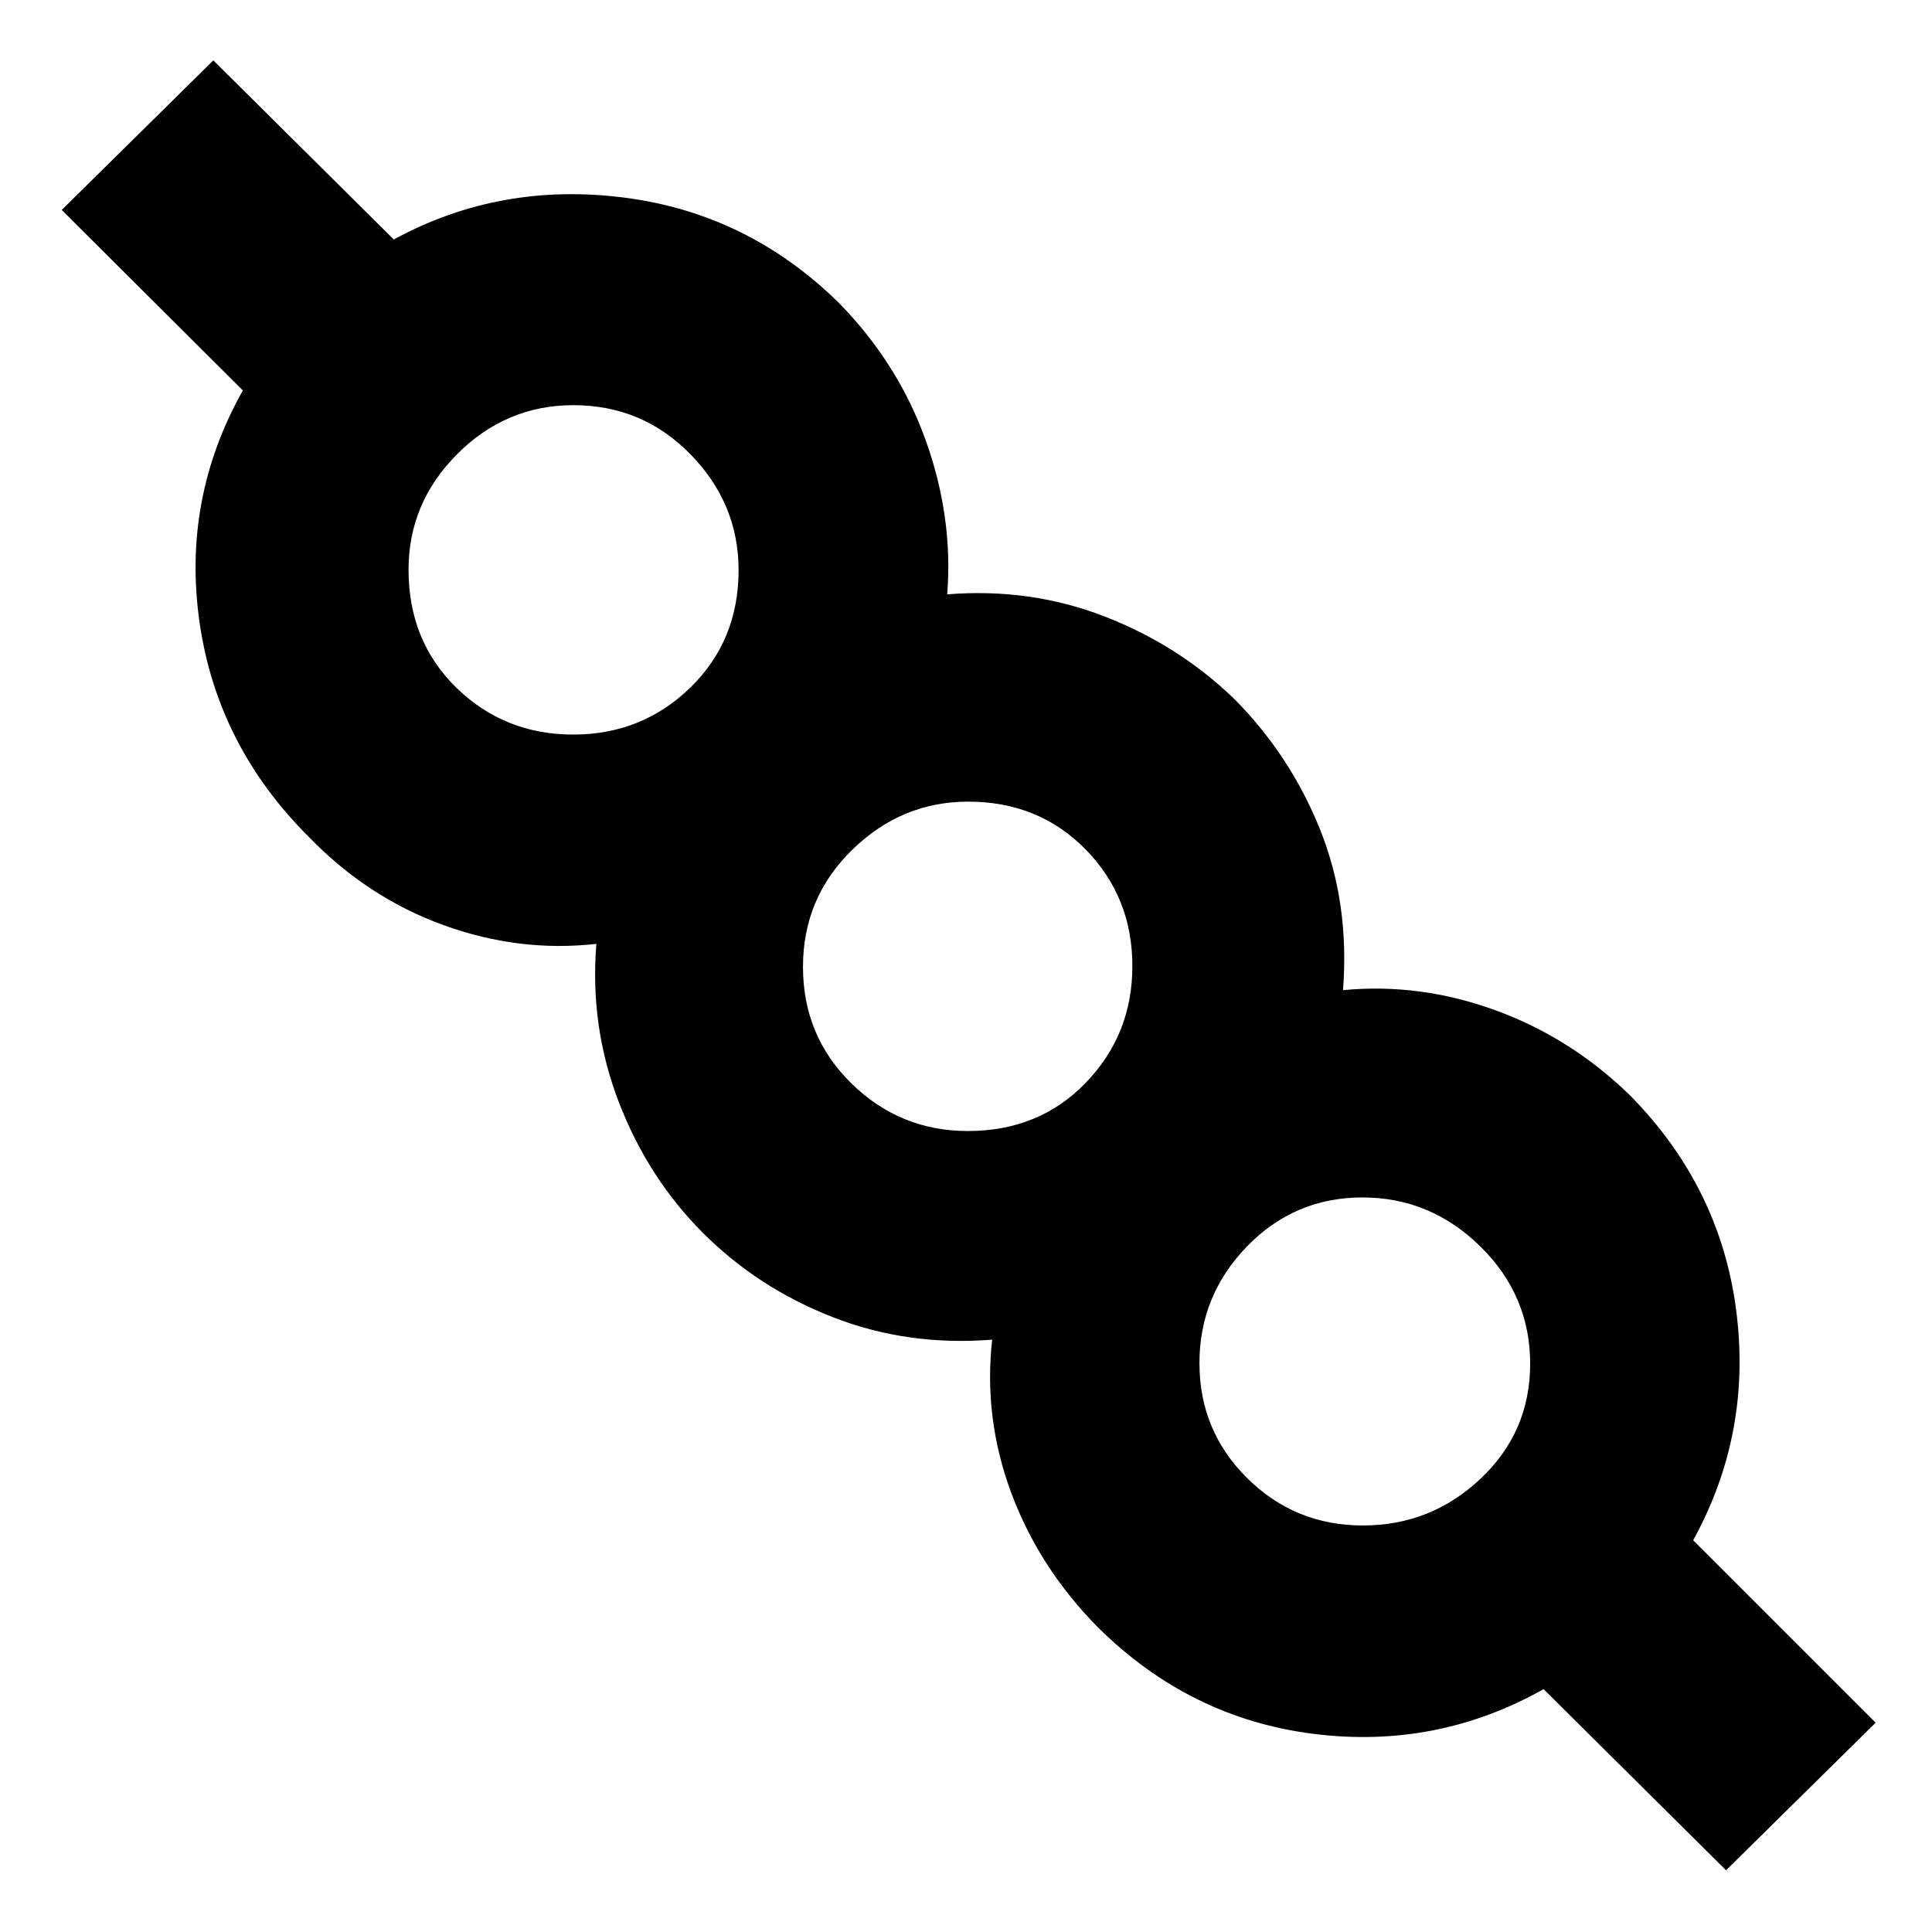 <svg xmlns="http://www.w3.org/2000/svg" height="40" viewBox="0 -960 960 960" width="40"><path d="m857.67-30.67-90.67-90q-53.33 30-114.67 22.17-61.33-7.83-106.8-52.9-29.2-29.6-43.03-66.77-13.83-37.16-9.5-76.16-42 3.33-79.17-11.17-37.16-14.5-64.5-41.83-27.33-27.34-41.83-65Q293-450 296.33-491q-38.33 4.33-76-9.33Q182.67-514 153.6-544 108-589.33 99.17-650.67 90.33-712 120.67-766l-90-89.67L106-930l89.67 89q52.66-28.67 114.33-20.83 61.67 7.83 107 52.5 29.33 30 43 68.16 13.67 38.17 10.67 76.5Q512-668 549-653.63t64.67 41.3q27.66 28 42.33 64.66Q670.67-511 667.33-468q38.34-3.67 75.84 10.03 37.5 13.69 66.83 42.3 44.67 45.34 52.67 106.5 8 61.17-21.34 114.5L932-104l-74.33 73.33ZM677.24-202q33.76 0 58.43-23.22 24.66-23.23 24.66-57.17t-24.79-58.28Q710.75-365 676.99-365q-33.75 0-57.37 24.35Q596-316.3 596-282.66q0 33.65 23.74 57.16 23.75 23.5 57.5 23.5ZM480.93-398q35.43 0 58.58-23.98 23.16-23.99 23.16-57.98 0-34.28-23.26-57.99-23.26-23.72-58.33-23.72-33.06 0-57.57 23.88Q399-513.91 399-479.57t24.11 57.96Q447.23-398 480.93-398ZM284.84-595Q319-595 343-618.32q24-23.33 24-58.39 0-33.06-23.87-57.51-23.87-24.45-58.2-24.45-33.49 0-57.71 24.27Q203-710.14 203-676.92q0 35.49 23.84 58.71 23.85 23.21 58 23.21Zm393.83 311.67ZM481.67-480ZM285-677.67Z"/></svg>